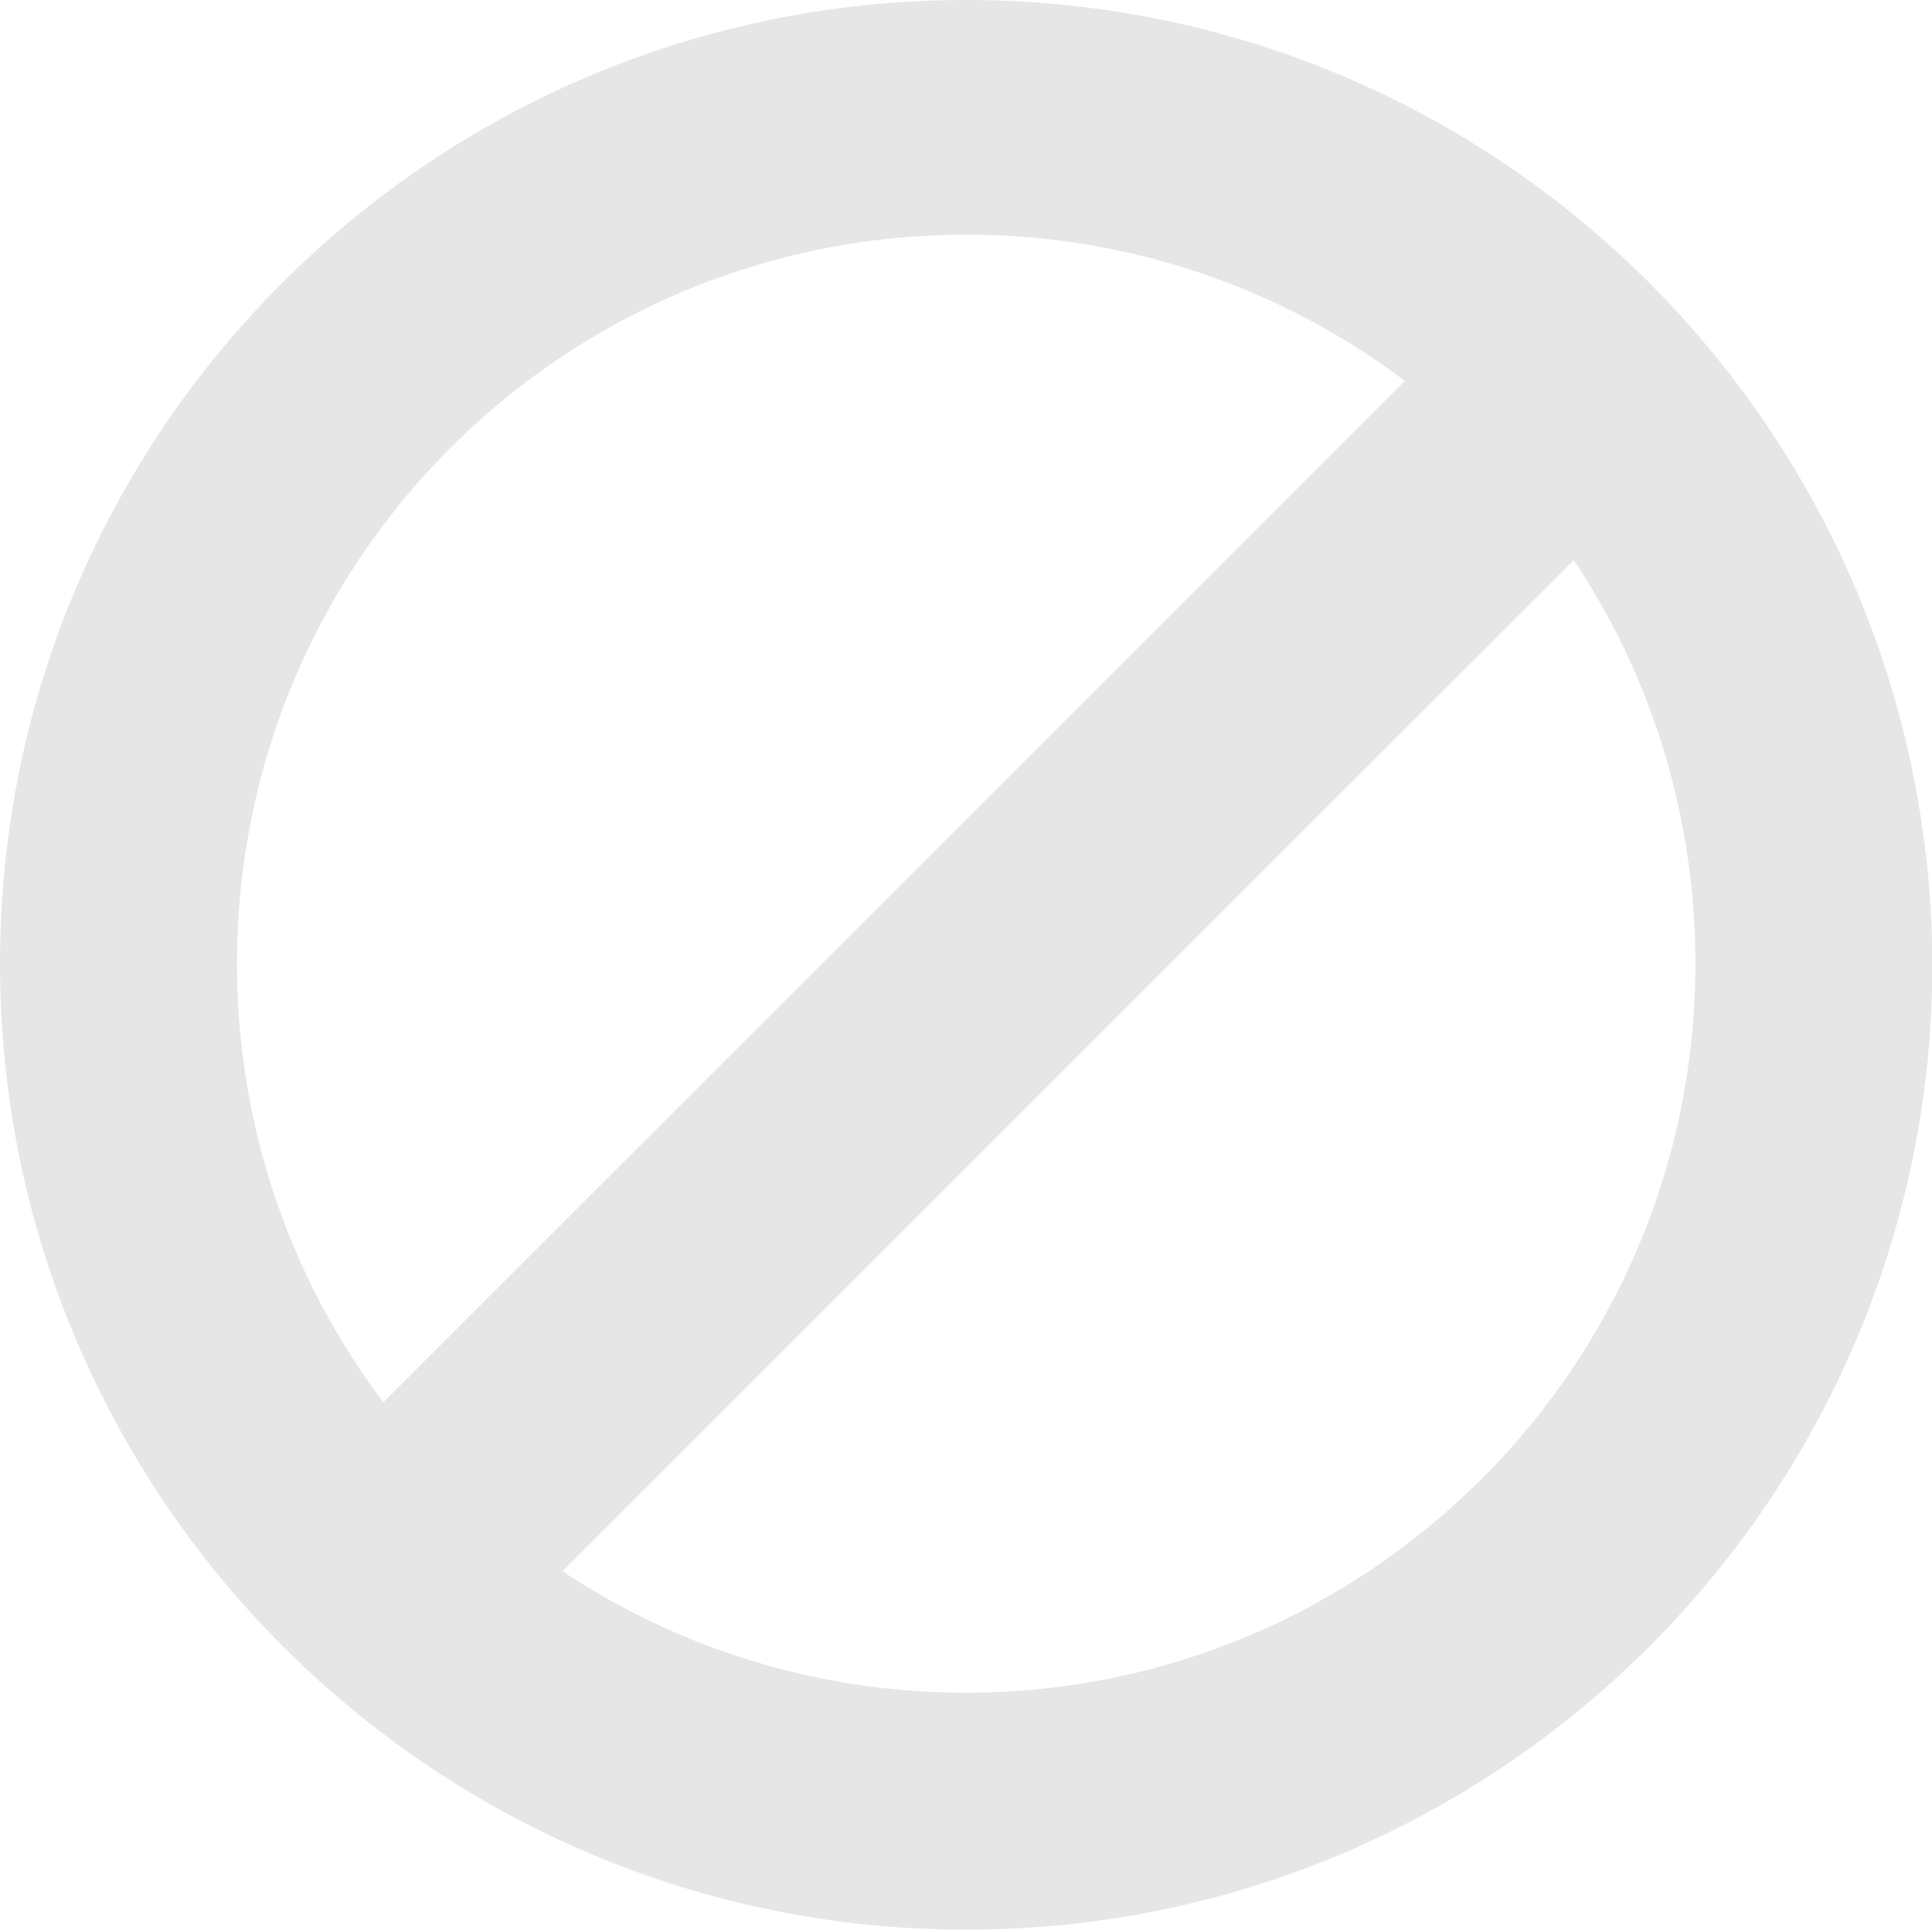<?xml version="1.0" standalone="no"?><!DOCTYPE svg PUBLIC "-//W3C//DTD SVG 1.1//EN" "http://www.w3.org/Graphics/SVG/1.1/DTD/svg11.dtd"><svg t="1592183755913" class="icon" viewBox="0 0 1025 1024" version="1.1" xmlns="http://www.w3.org/2000/svg" p-id="9270" xmlns:xlink="http://www.w3.org/1999/xlink" width="200.195" height="200"><defs><style type="text/css"></style></defs><path d="M512.604 0C229.705 0 0 228.496 0 511.396s229.705 512.604 512.604 512.604 512.604-229.705 512.604-512.604C1024 228.496 795.504 0 512.604 0z m0 898.267c-213.988 0-386.871-172.883-386.871-386.871s172.883-386.871 386.871-386.871 386.871 172.883 386.871 386.871-174.092 386.871-386.871 386.871z" p-id="9271" fill="#e6e6e6"></path><path d="M122.989 824.507l703.55-703.562 92.329 92.329-703.562 703.55z" p-id="9272" fill="#e6e6e6"></path></svg>